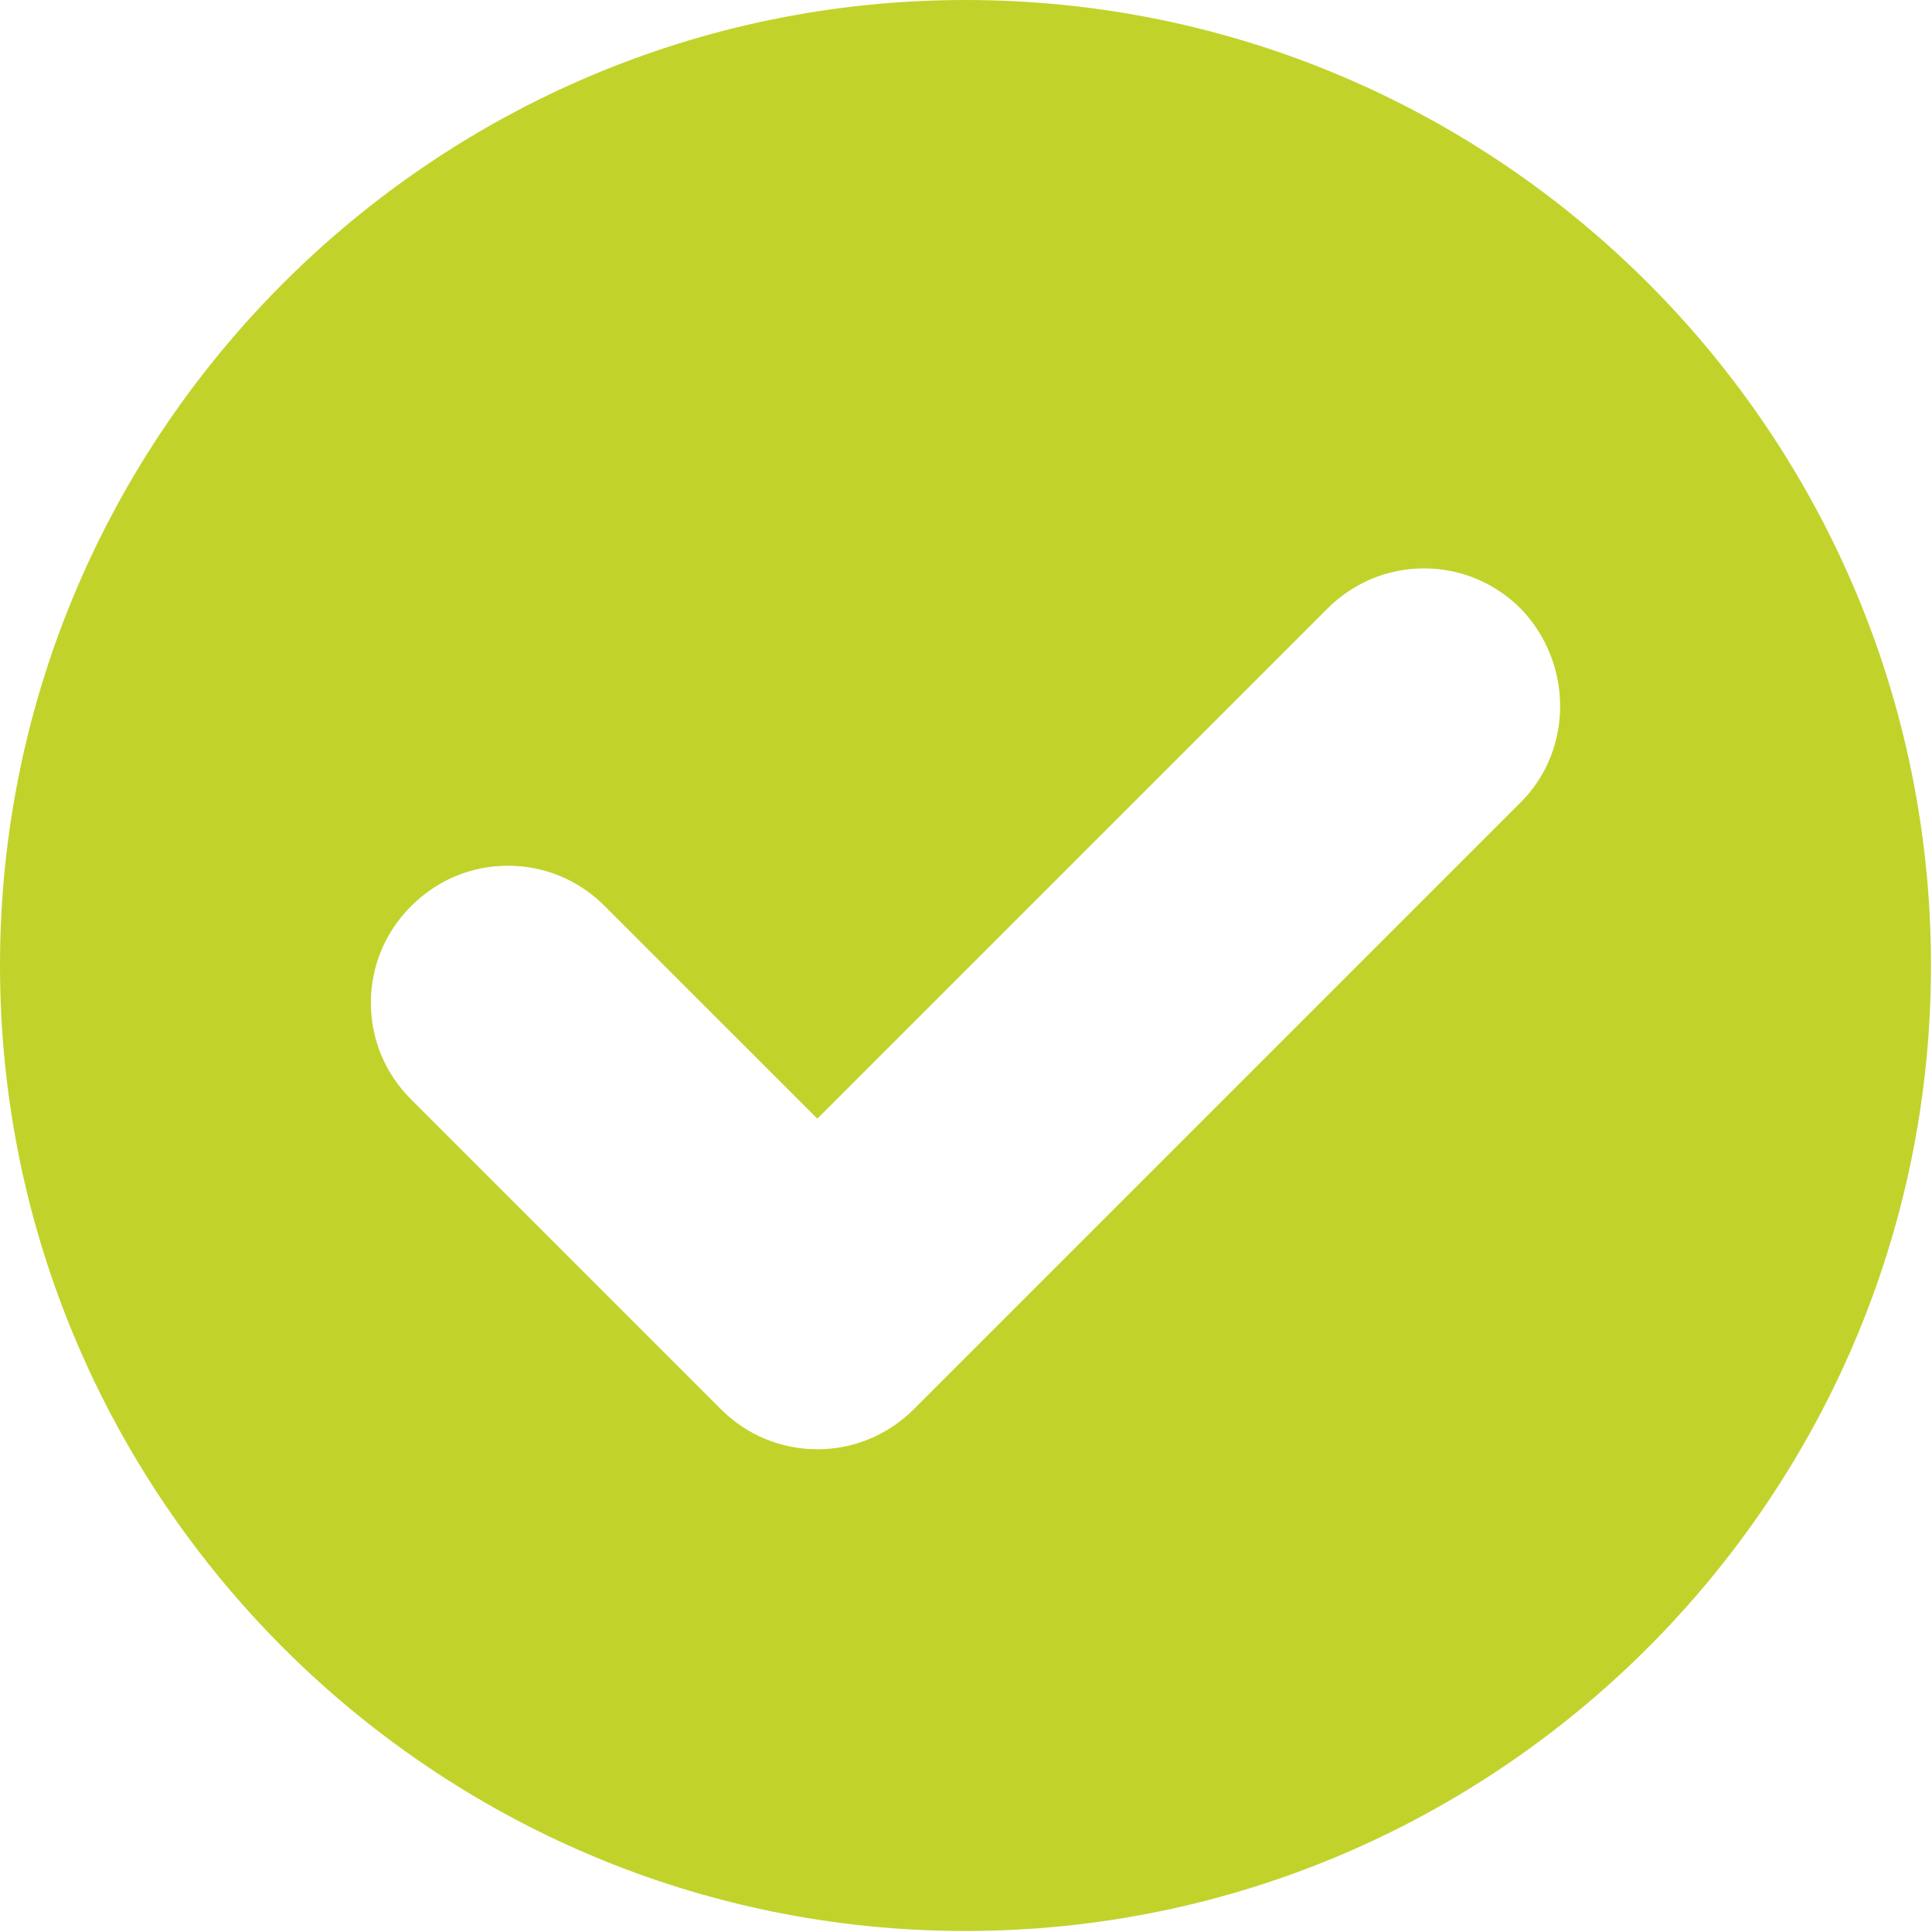 <svg xmlns="http://www.w3.org/2000/svg" viewBox="0 0 191.7 191.7"><path d="M95.8 0C43 0 0 43 0 95.8s43 95.8 95.8 95.8 95.8-43 95.8-95.8S148.7 0 95.8 0zm55.1 79.6l-60.2 60.2c-2.6 2.6-6 4-9.6 4s-7-1.4-9.6-4l-30.7-30.7c-2.6-2.6-4-6-4-9.6 0-3.6 1.4-7 4-9.6 2.6-2.6 6-4 9.6-4 3.6 0 7 1.4 9.6 4L81.1 111l50.6-50.6c2.6-2.6 6-4 9.6-4 3.6 0 7 1.4 9.6 4 5.2 5.4 5.2 14 0 19.2z" fill="#c1d32b"/></svg>